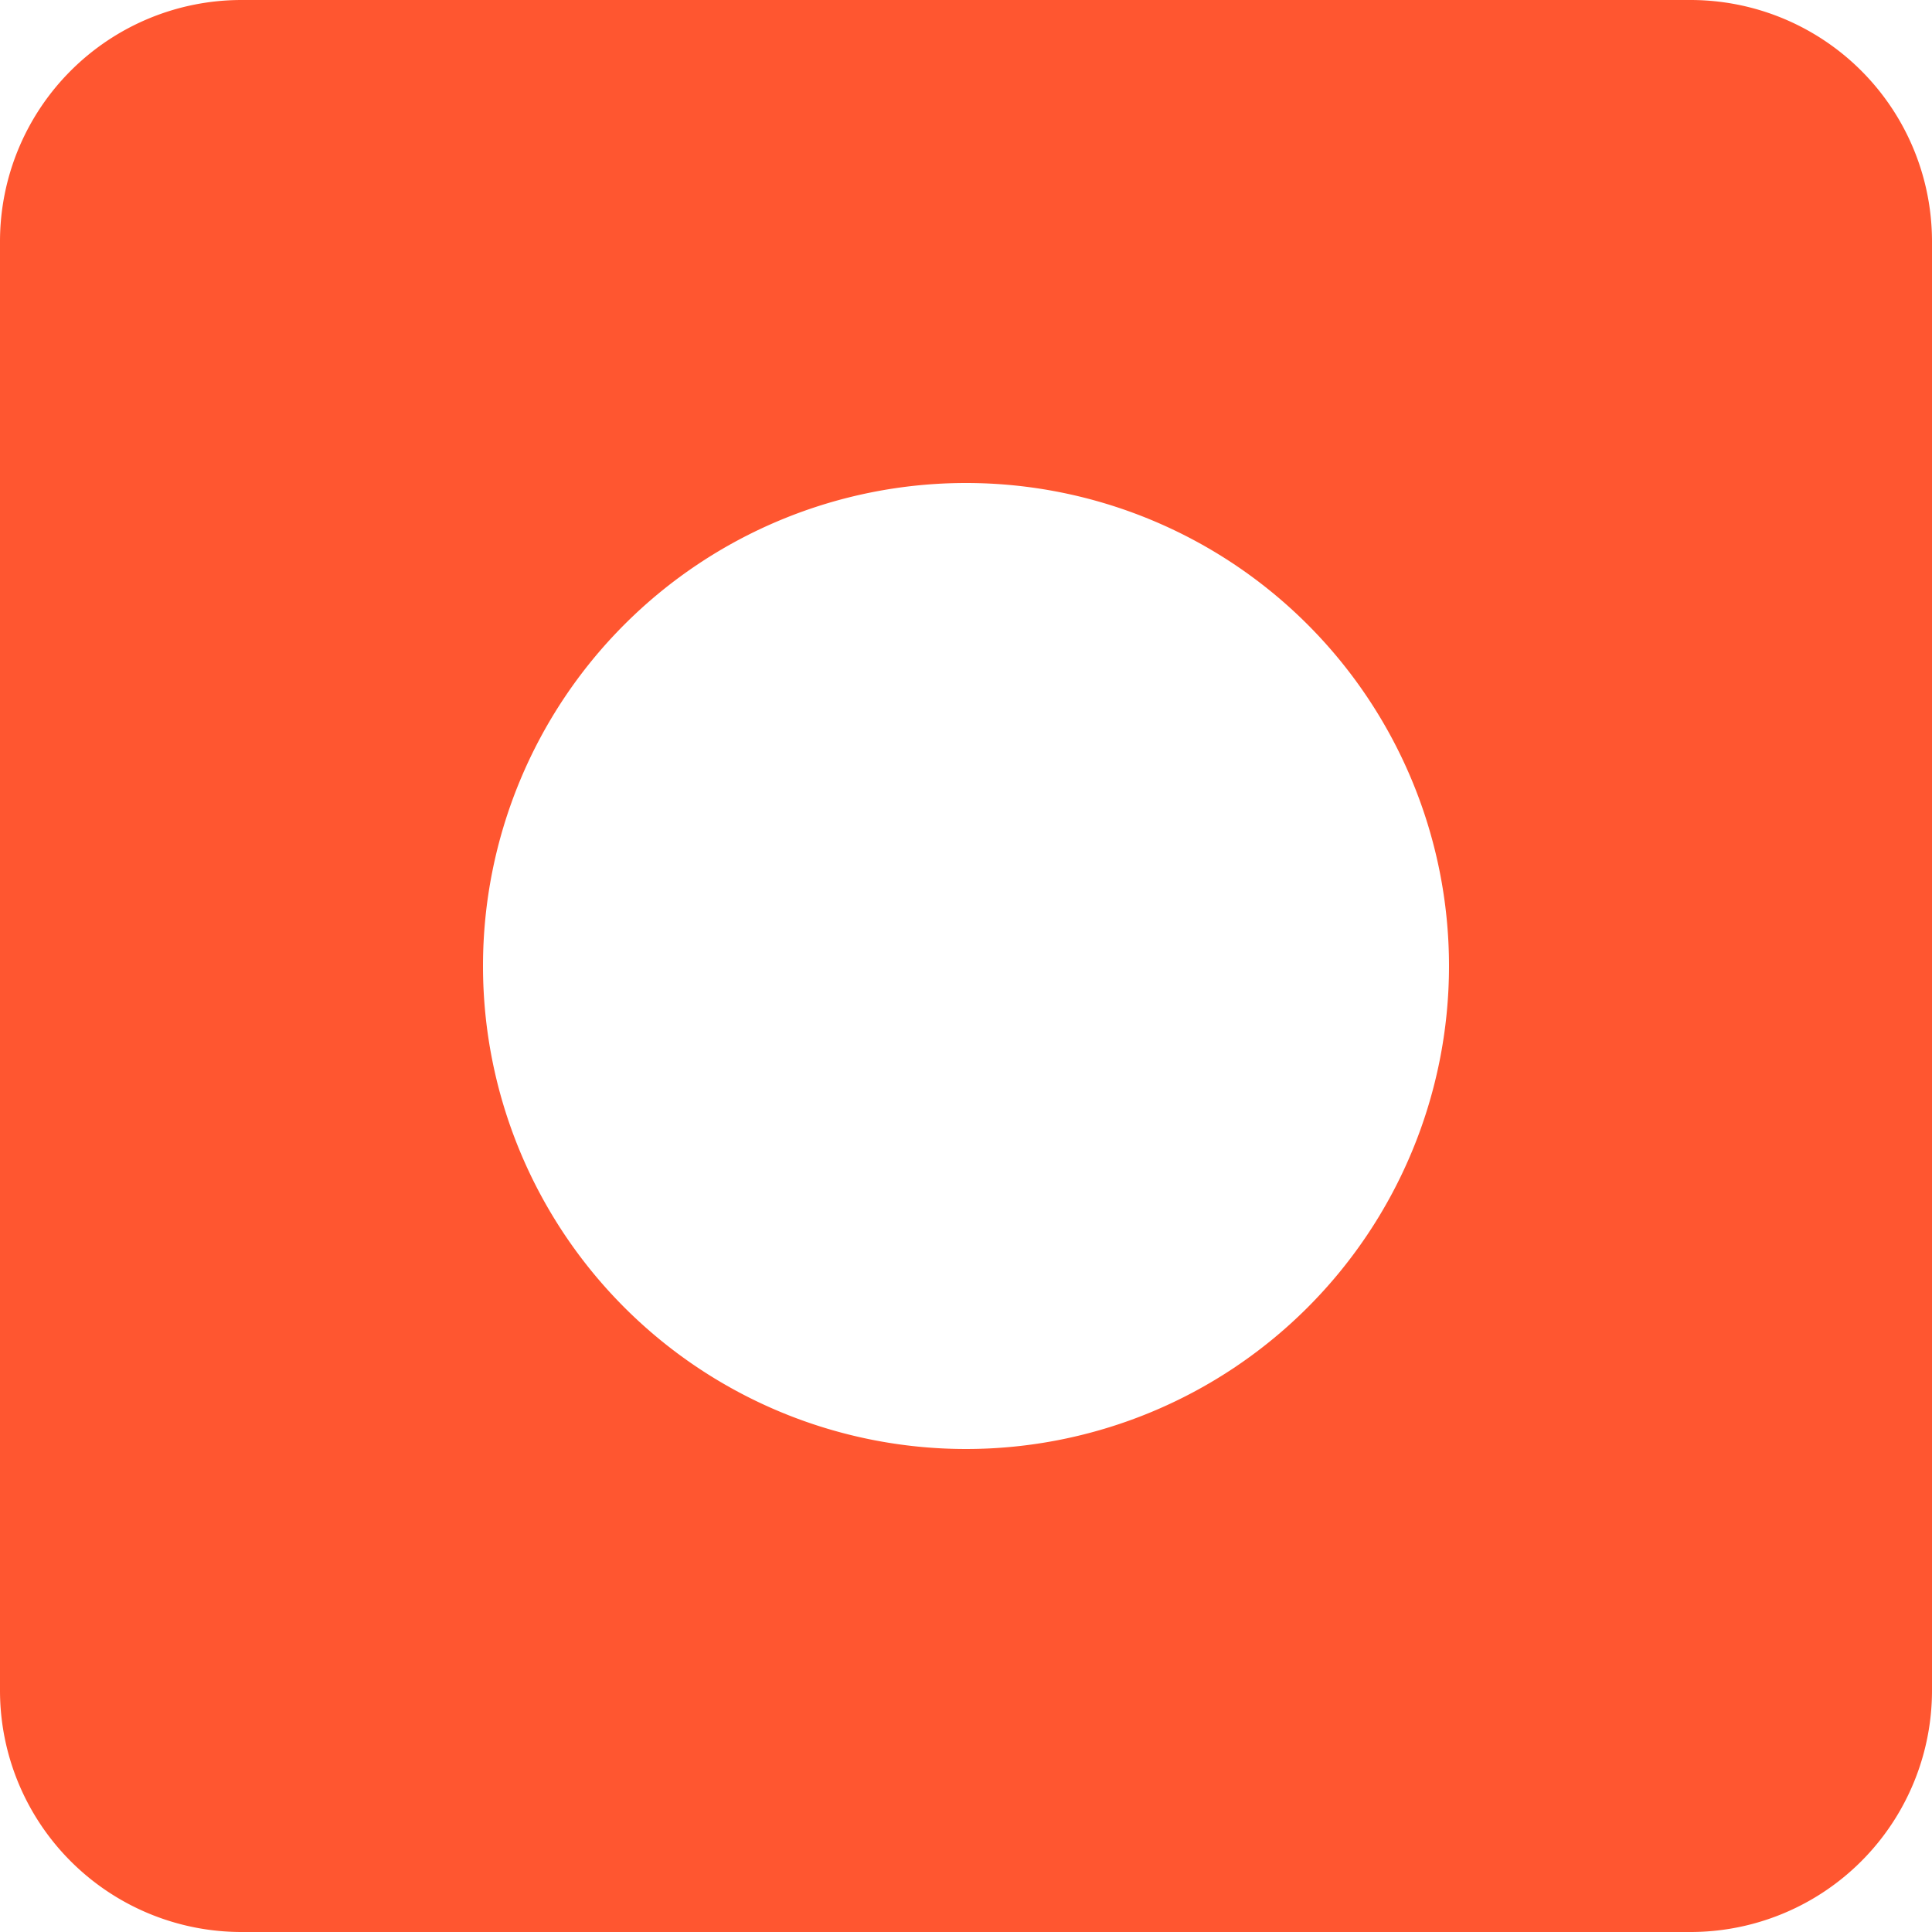 <svg width="16" height="16" viewBox="0 0 16 16"><path fill="#ff5630" fill-rule="evenodd" d="M2 0h12a2 2 0 0 1 2 2v12a2 2 0 0 1-2 2H2a2 2 0 0 1-2-2V2a2 2 0 0 1 2-2m6 12a4 4 0 1 0 0-8 4 4 0 0 0 0 8"/></svg>